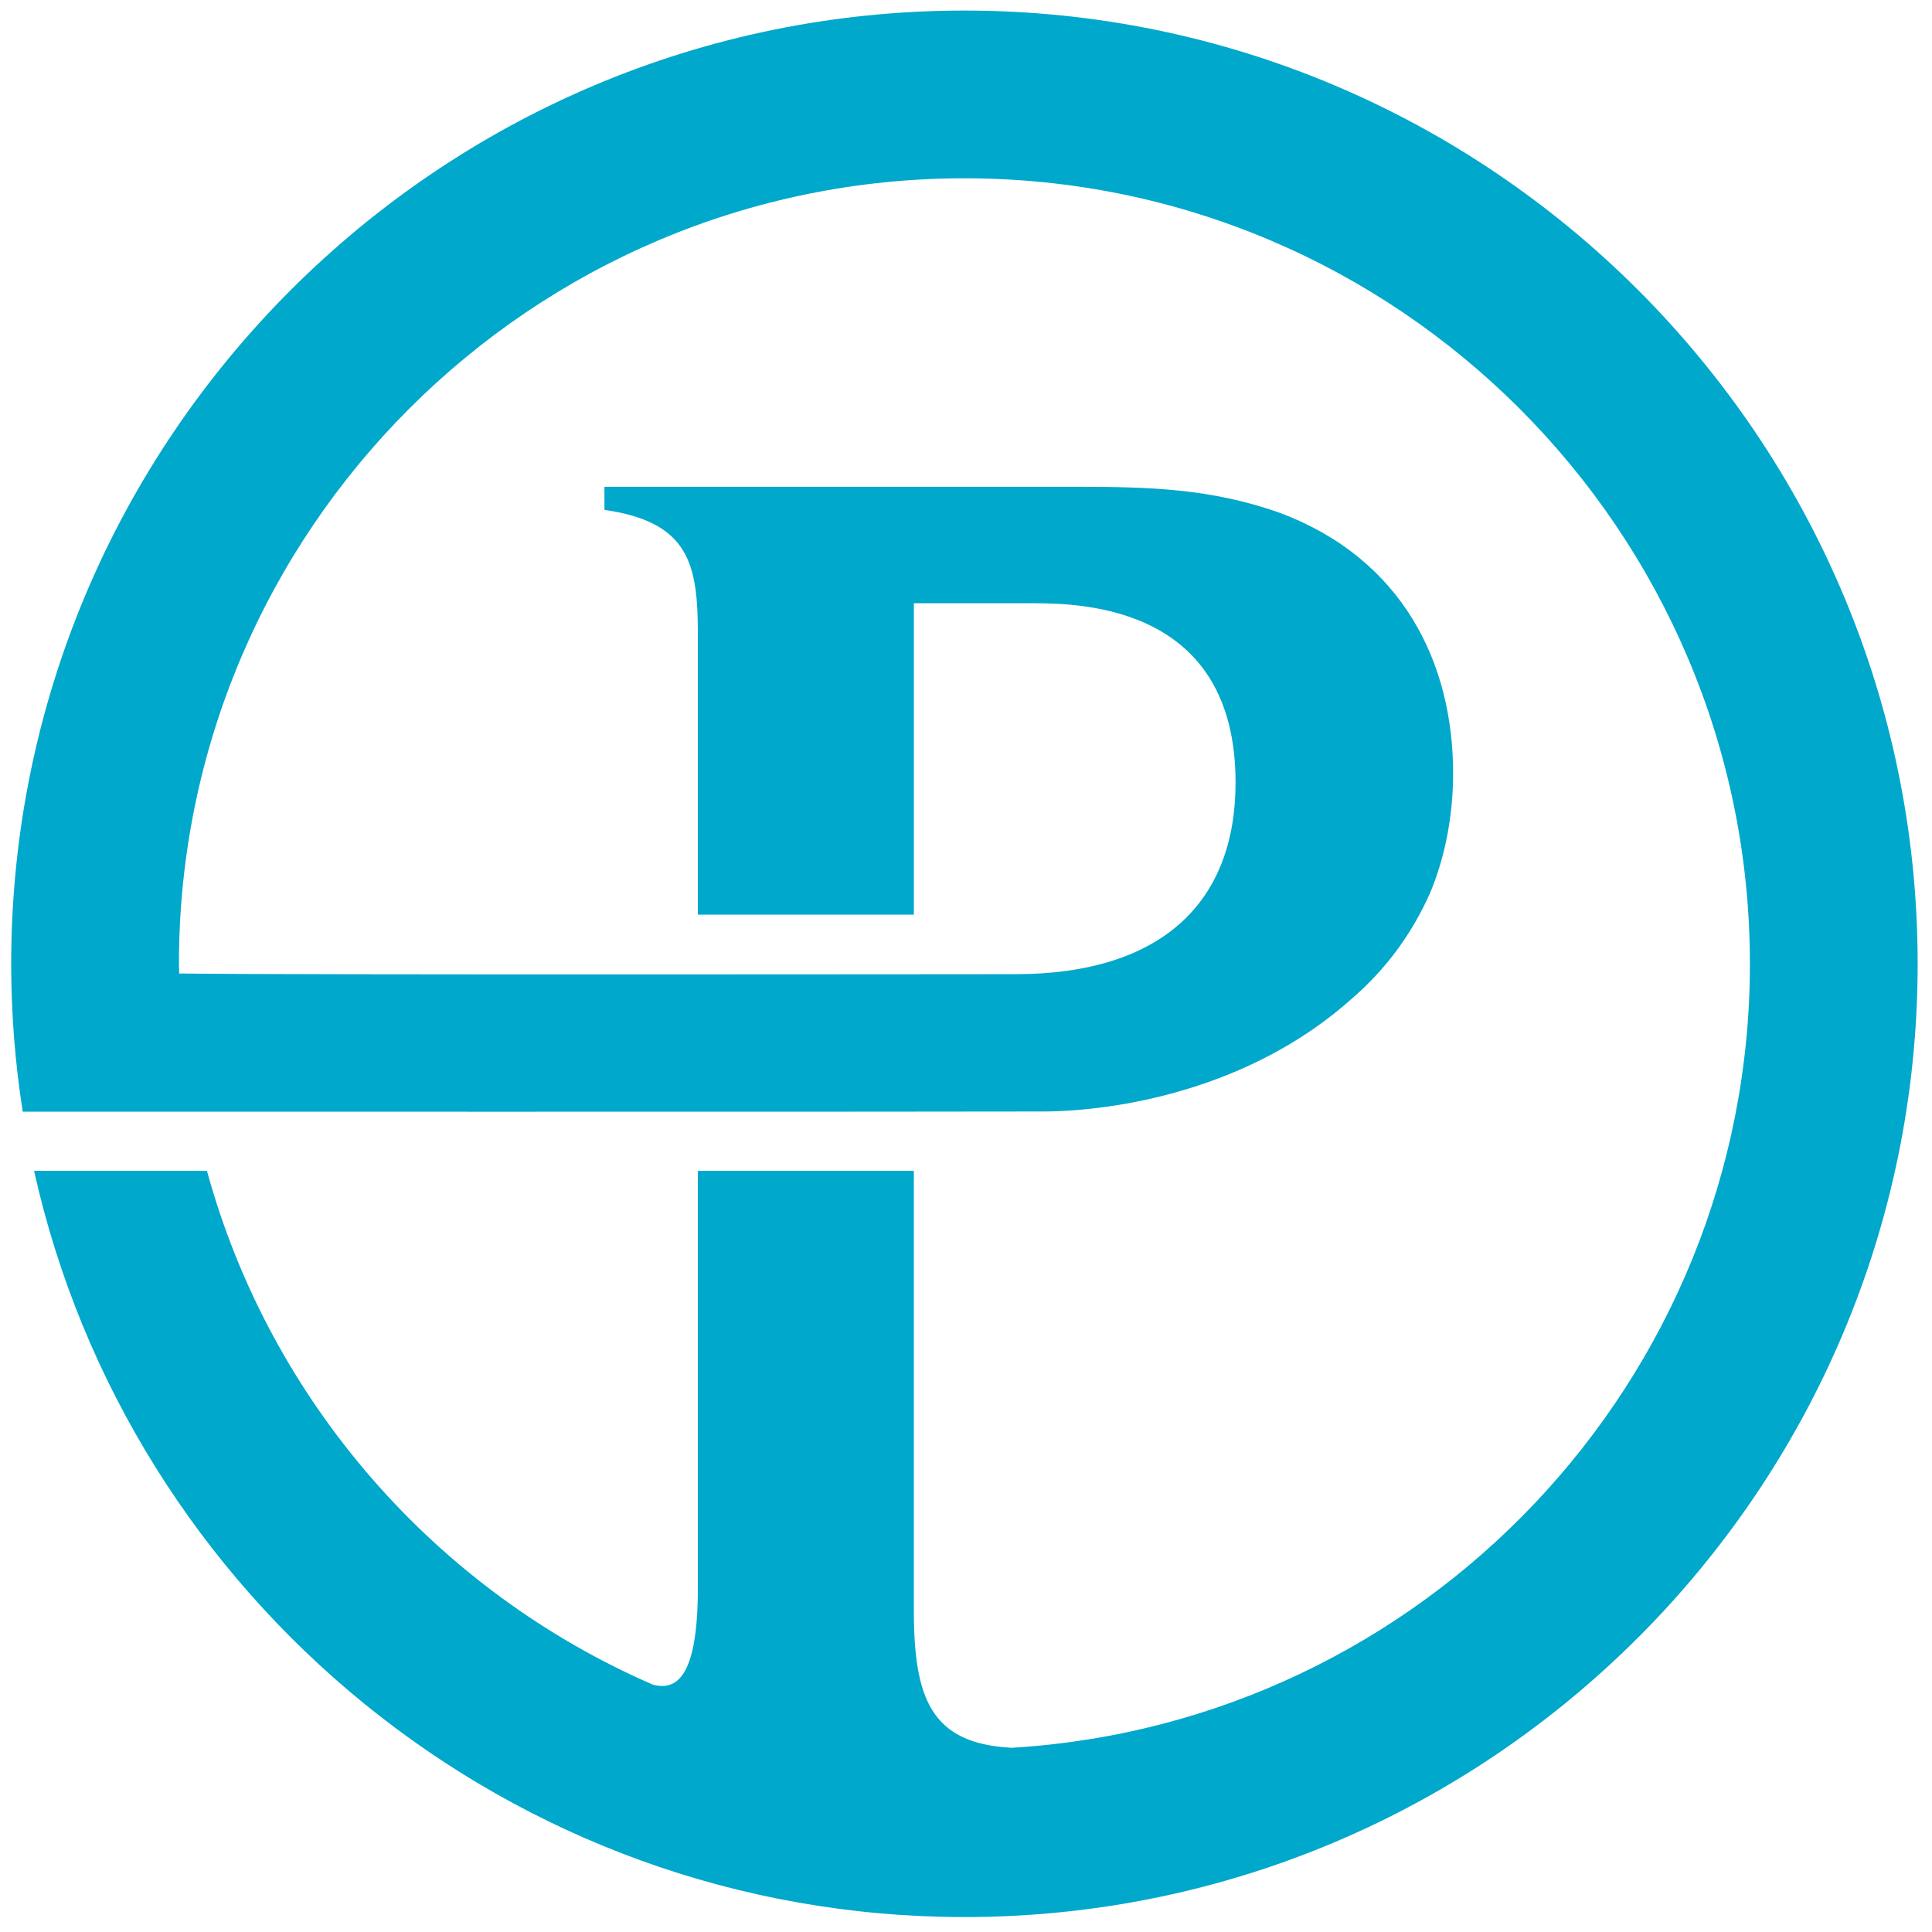 <?xml version="1.0" encoding="utf-8"?>
<!-- Generator: Adobe Illustrator 14.0.0, SVG Export Plug-In  -->
<!DOCTYPE svg PUBLIC "-//W3C//DTD SVG 1.1//EN" "http://www.w3.org/Graphics/SVG/1.1/DTD/svg11.dtd">
<svg version="1.1"
	 xmlns="http://www.w3.org/2000/svg" xmlns:xlink="http://www.w3.org/1999/xlink" xmlns:a="http://ns.adobe.com/AdobeSVGViewerExtensions/3.0/"
	 x="0px" y="0px" width="92px" height="92px" viewBox="-0.533 -0.503 92 92" enable-background="new -0.533 -0.503 92 92"
	 xml:space="preserve">
<defs>
</defs>
<path fill="#00A8CB" d="M45.393,0C20.362,0,0,20.363,0,45.393c0,2.396,0.19,4.744,0.549,7.042c0,0,46.764,0.007,48.674-0.01
	c3.356-0.026,9.738-1.003,14.626-5.38c1.605-1.386,2.846-3.063,3.721-5.035c0.729-1.749,1.093-3.719,1.093-5.69
	c0-5.251-2.407-10.211-8.243-12.398c-3.283-1.171-6.273-1.244-9.702-1.244H28.25v1.098c4.013,0.582,4.448,2.552,4.448,5.909V43.05
	h10.286V28.223h5.691c2.482,0,9.628,0.221,9.628,8.535c0,5.691-3.5,9.129-10.502,9.129c-1.33,0-34.215,0.041-39.801-0.033
	c-0.002-0.153-0.012-0.307-0.012-0.462c0-20.623,16.78-37.405,37.404-37.405S82.796,24.77,82.796,45.393
	c0,19.873-15.581,36.17-35.167,37.332c-3.808-0.209-4.646-2.299-4.646-6.587V55.252H32.698v19.862c0,4.353-1.063,4.879-2.131,4.609
	C20.252,75.247,12.334,66.254,9.322,55.252H1.09c4.517,20.301,22.66,35.533,44.302,35.533c25.029,0,45.392-20.363,45.392-45.393
	C90.784,20.363,70.422,0,45.393,0"/>
</svg>
